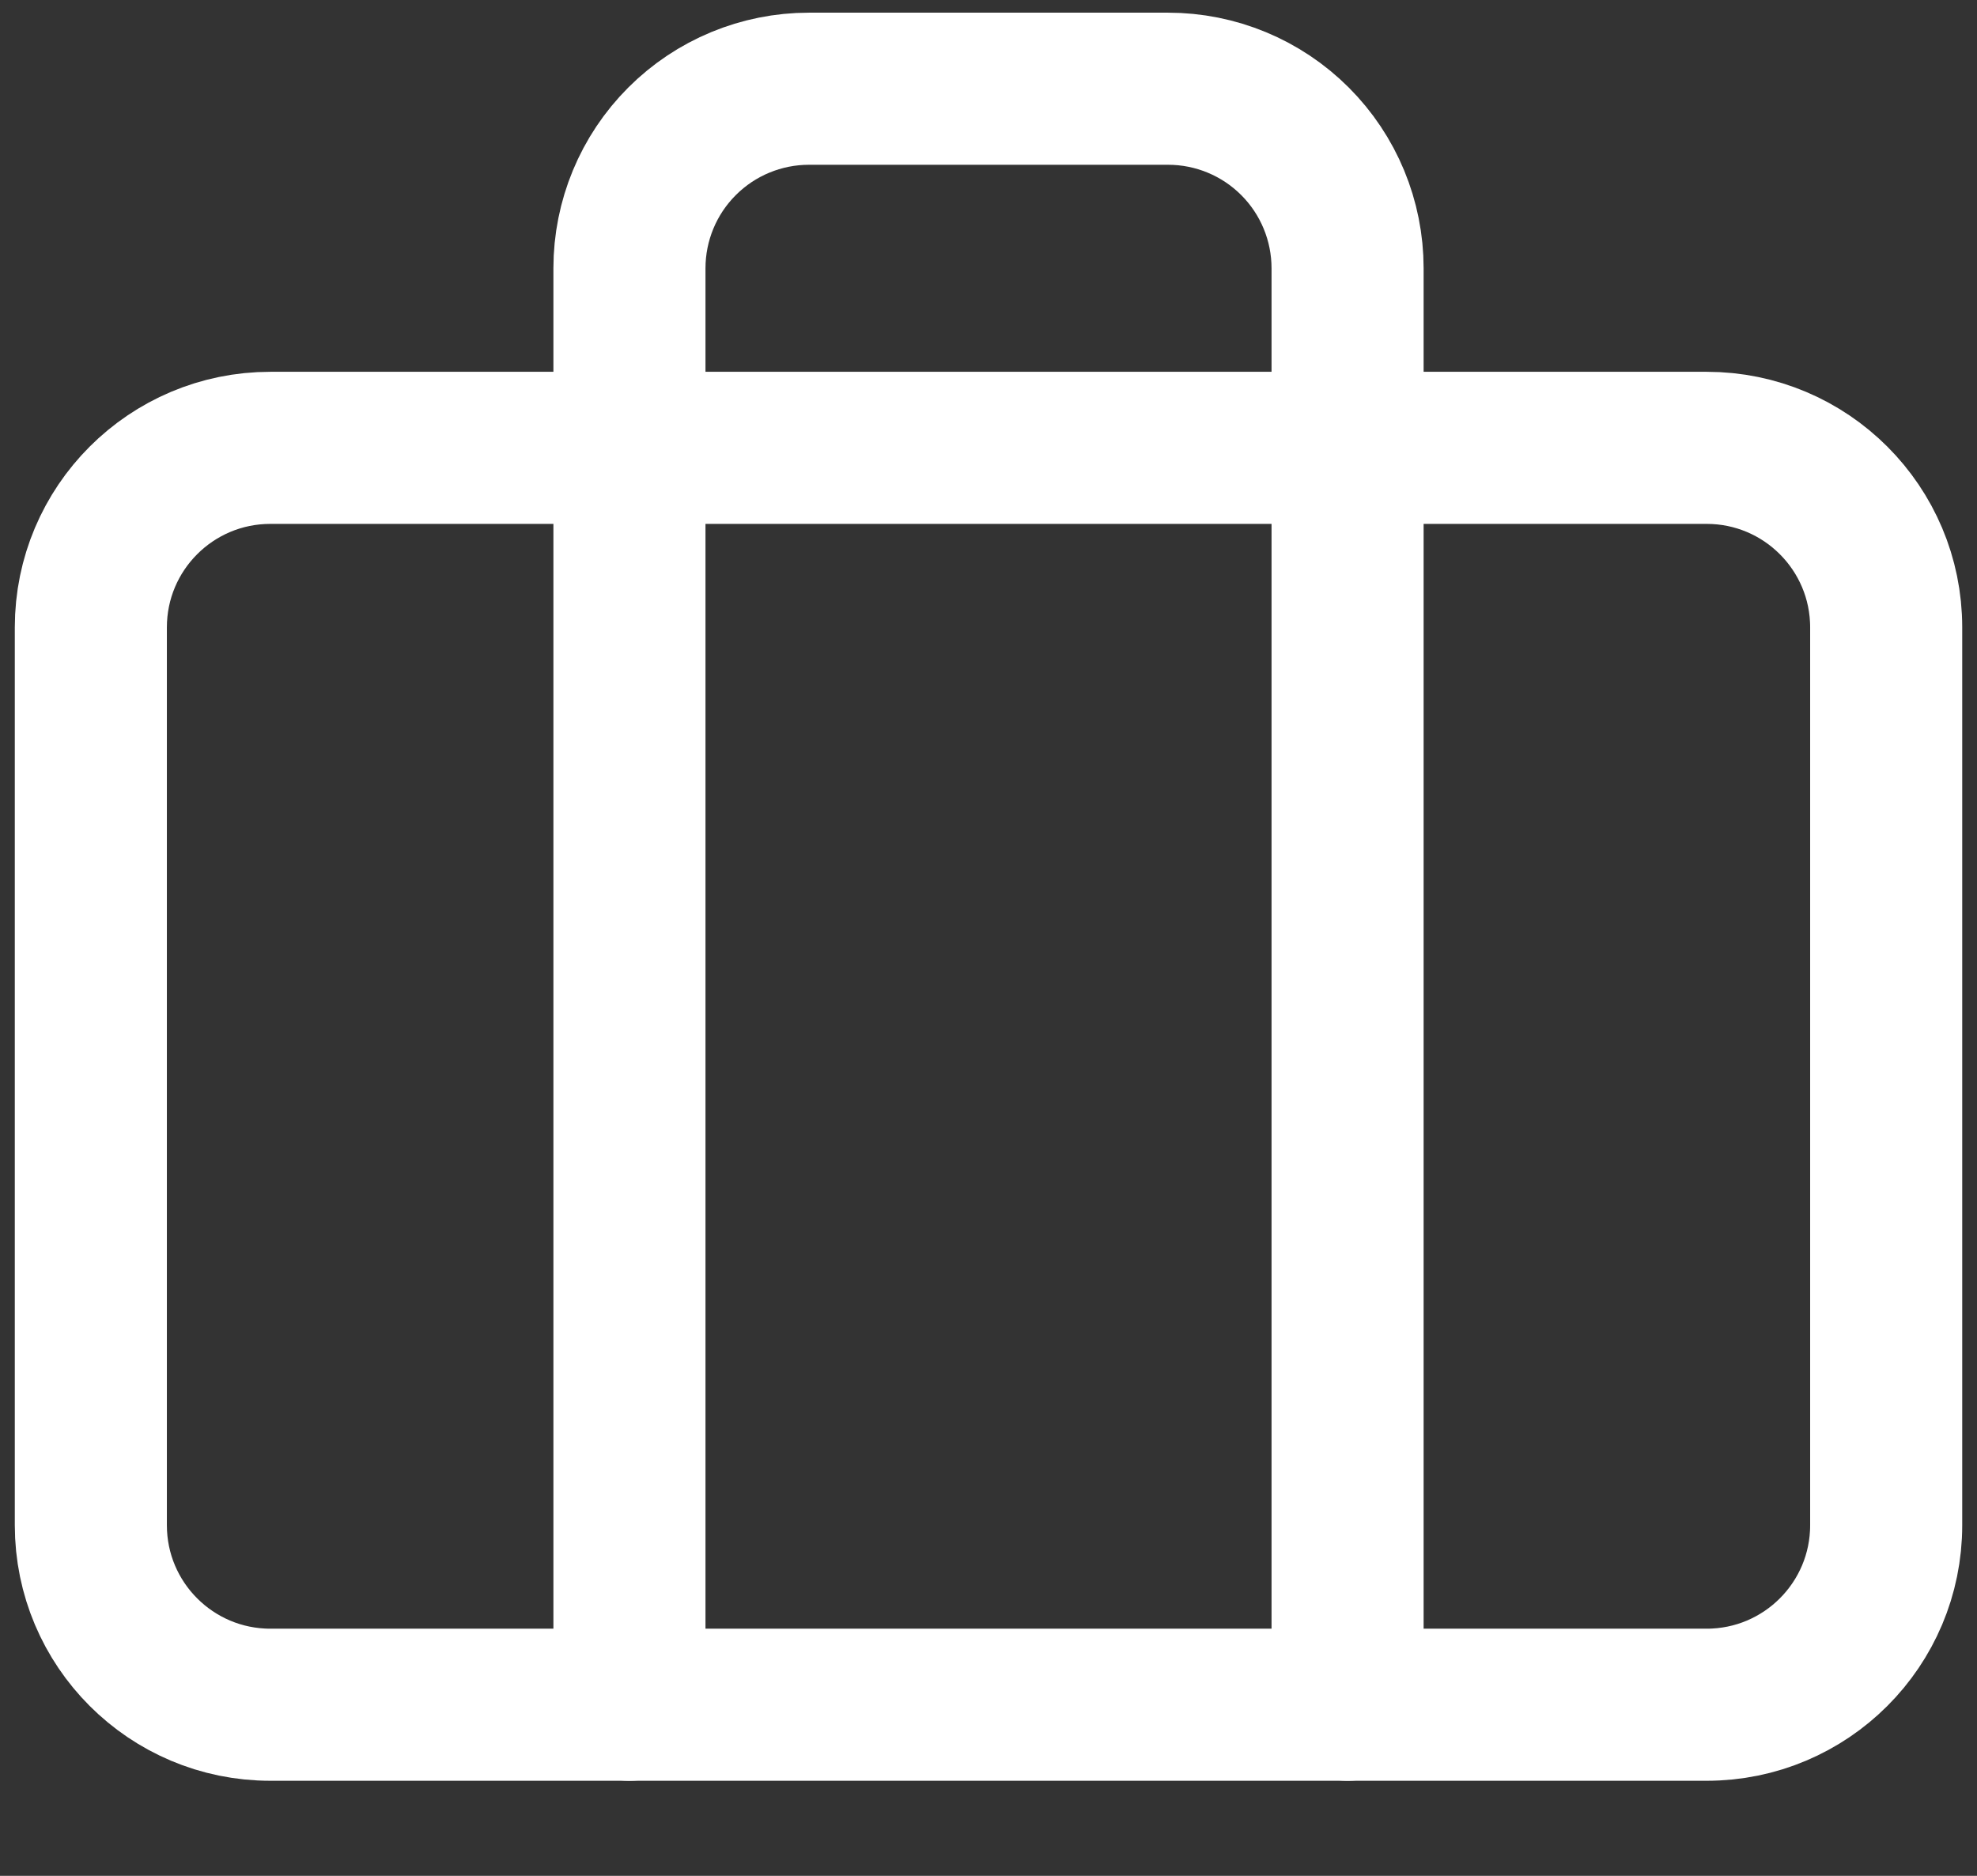 <svg width="78" height="74" viewBox="0 0 78 74" fill="none" xmlns="http://www.w3.org/2000/svg">
<rect x="0" y="0" width="78" height="74" fill="#333333" stroke="none"/>
<path d="M67.334 17.667H10.667C6.755 17.667 3.584 20.838 3.584 24.75V60.167C3.584 64.079 6.755 67.25 10.667 67.25H67.334C71.246 67.25 74.417 64.079 74.417 60.167V24.75C74.417 20.838 71.246 17.667 67.334 17.667Z" stroke="white" stroke-width="6" stroke-linecap="round" stroke-linejoin="round"/>
<path d="M53.167 67.25V10.583C53.167 8.705 52.421 6.903 51.093 5.575C49.764 4.246 47.963 3.5 46.084 3.5H31.917C30.039 3.5 28.237 4.246 26.909 5.575C25.58 6.903 24.834 8.705 24.834 10.583V67.25" stroke="white" stroke-width="6" stroke-linecap="round" stroke-linejoin="round"/>
</svg>

